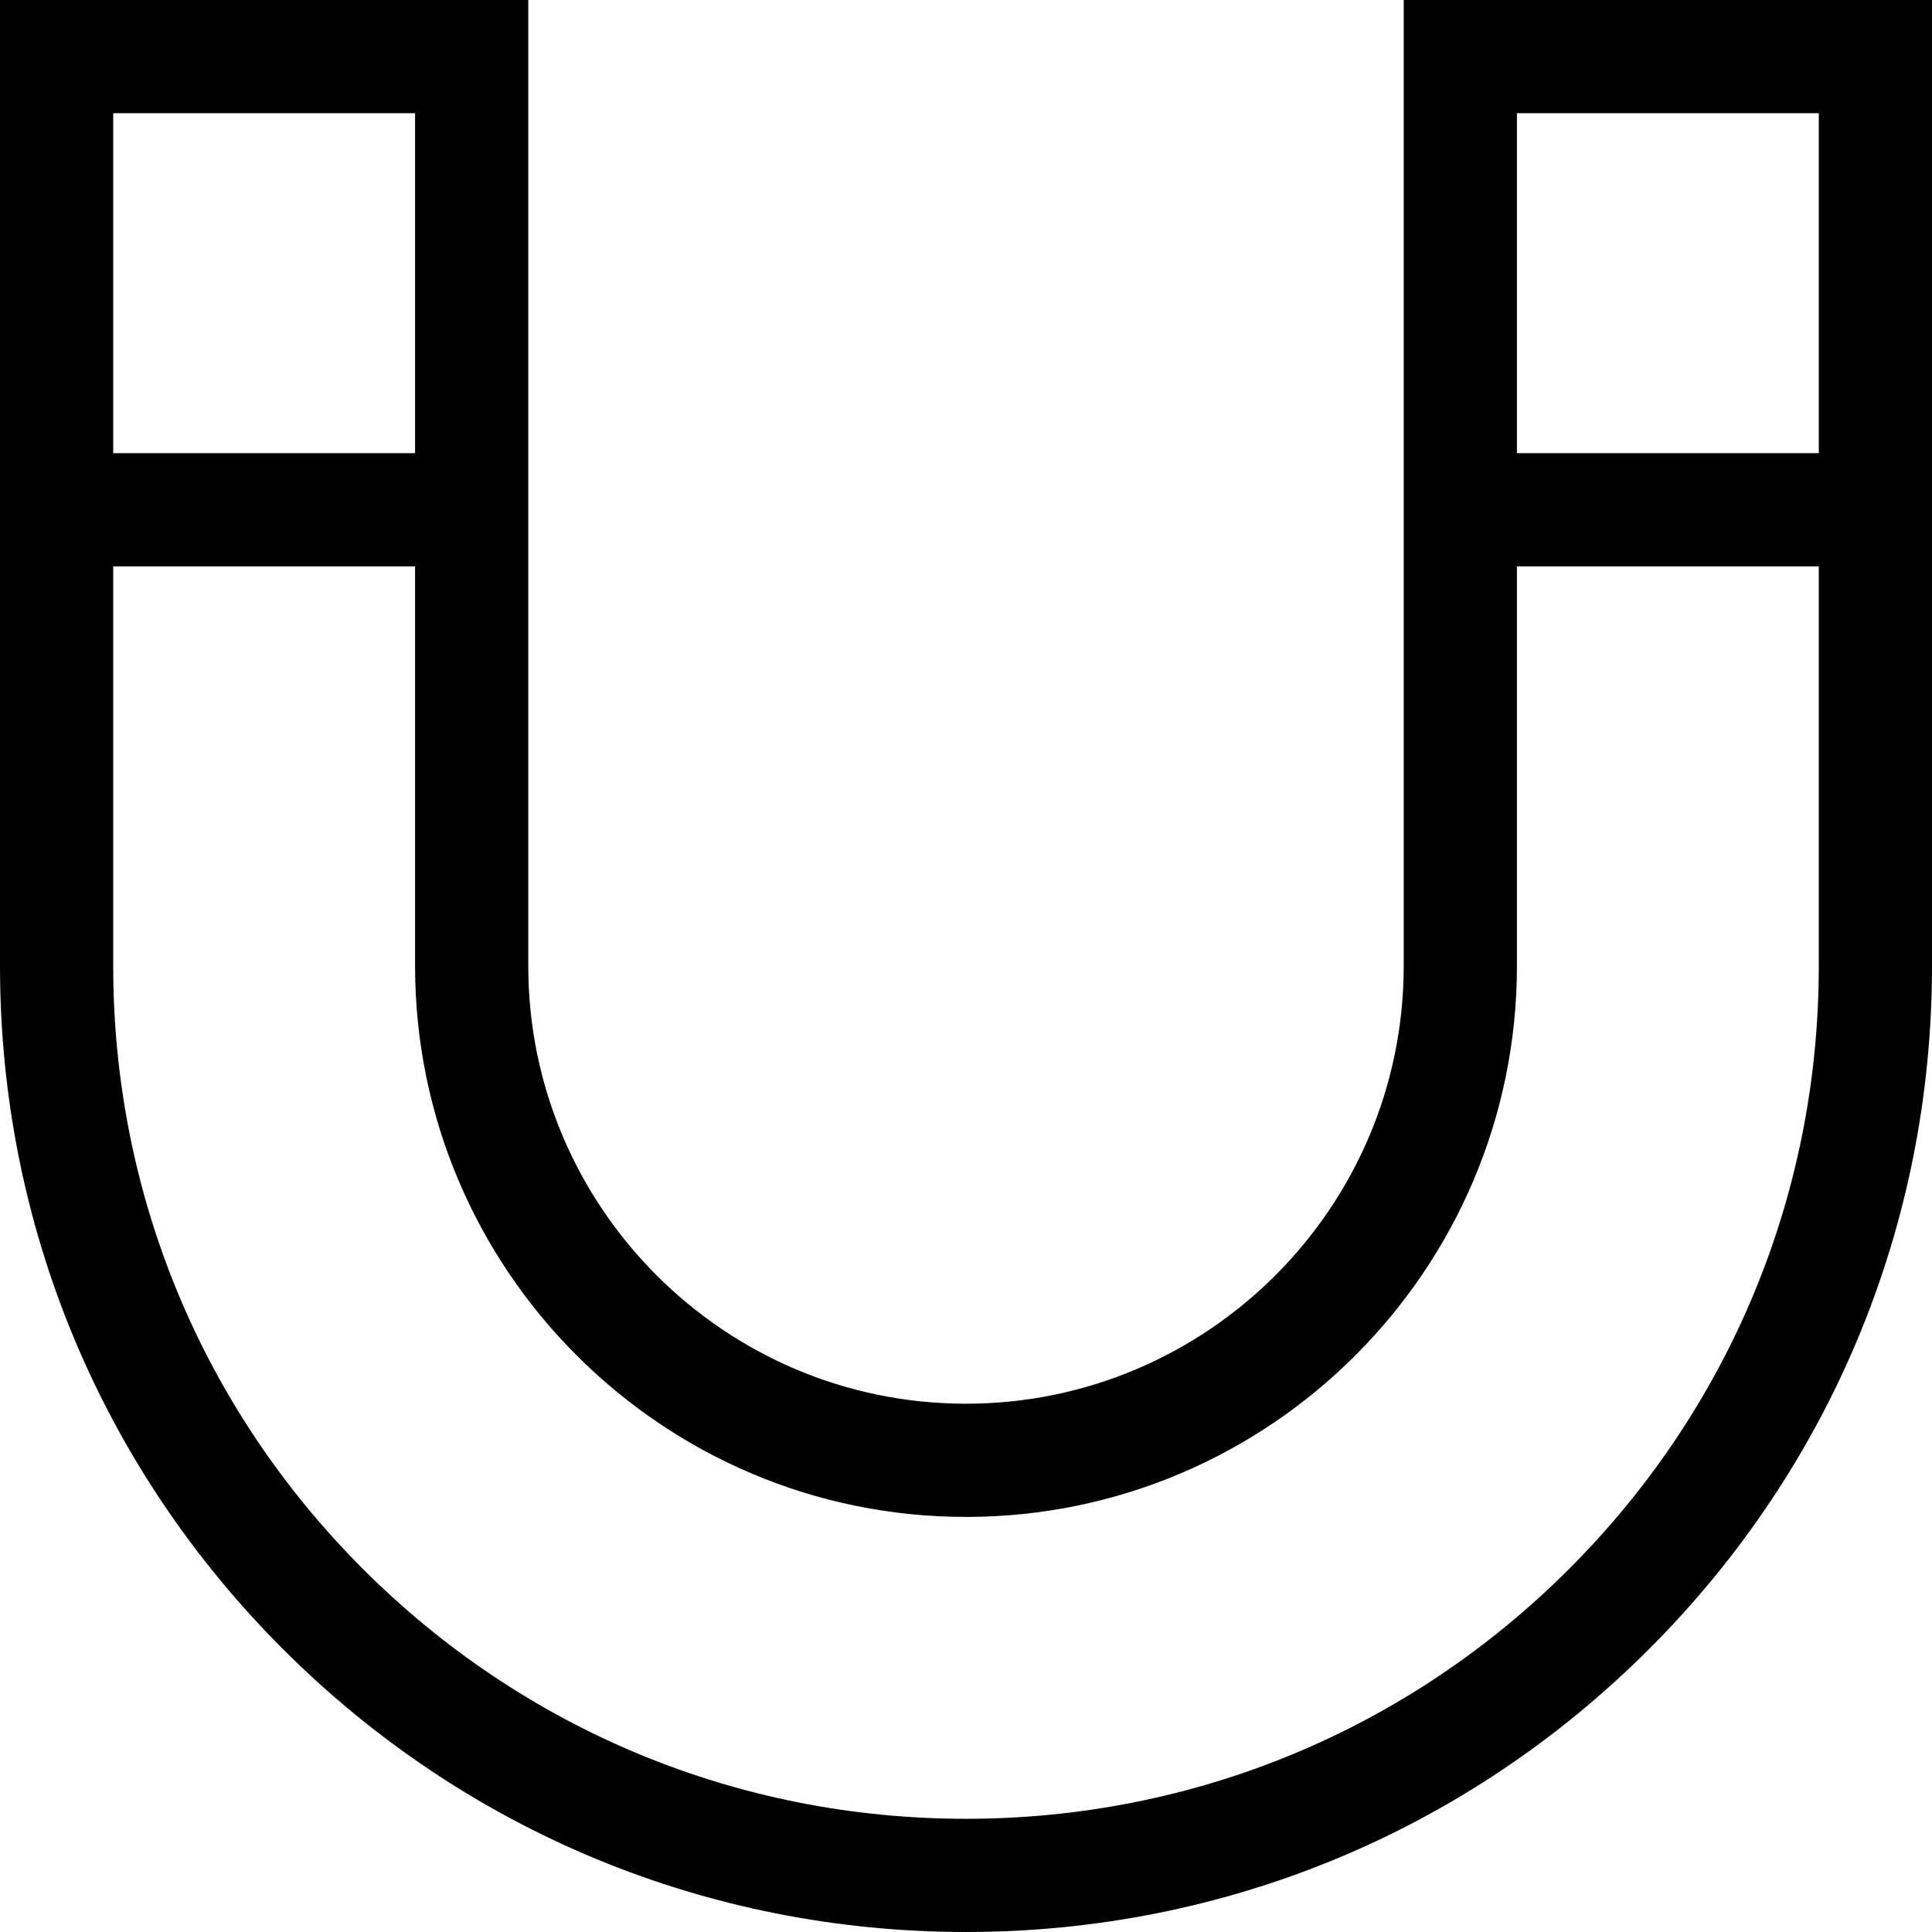 <svg height="512pt" viewBox="0 0 512 512" width="512pt" xmlns="http://www.w3.org/2000/svg"><path d="m372 0v256c0 63.961-52.039 116-116 116s-116-52.039-116-116v-256h-140v256c0 68.379 26.629 132.668 74.98 181.02 48.352 48.352 112.641 74.98 181.02 74.98s132.668-26.629 181.02-74.98c48.352-48.352 74.98-112.641 74.98-181.02v-256zm110 30v90.098h-80v-90.098zm-372 0v90.098h-80v-90.098zm305.805 385.805c-42.684 42.688-99.438 66.195-159.805 66.195s-117.121-23.508-159.805-66.195c-42.688-42.684-66.195-99.438-66.195-159.805v-105.902h80v105.902c0 80.504 65.496 146 146 146s146-65.496 146-146v-105.902h80v105.902c0 60.367-23.508 117.121-66.195 159.805zm0 0"/></svg>